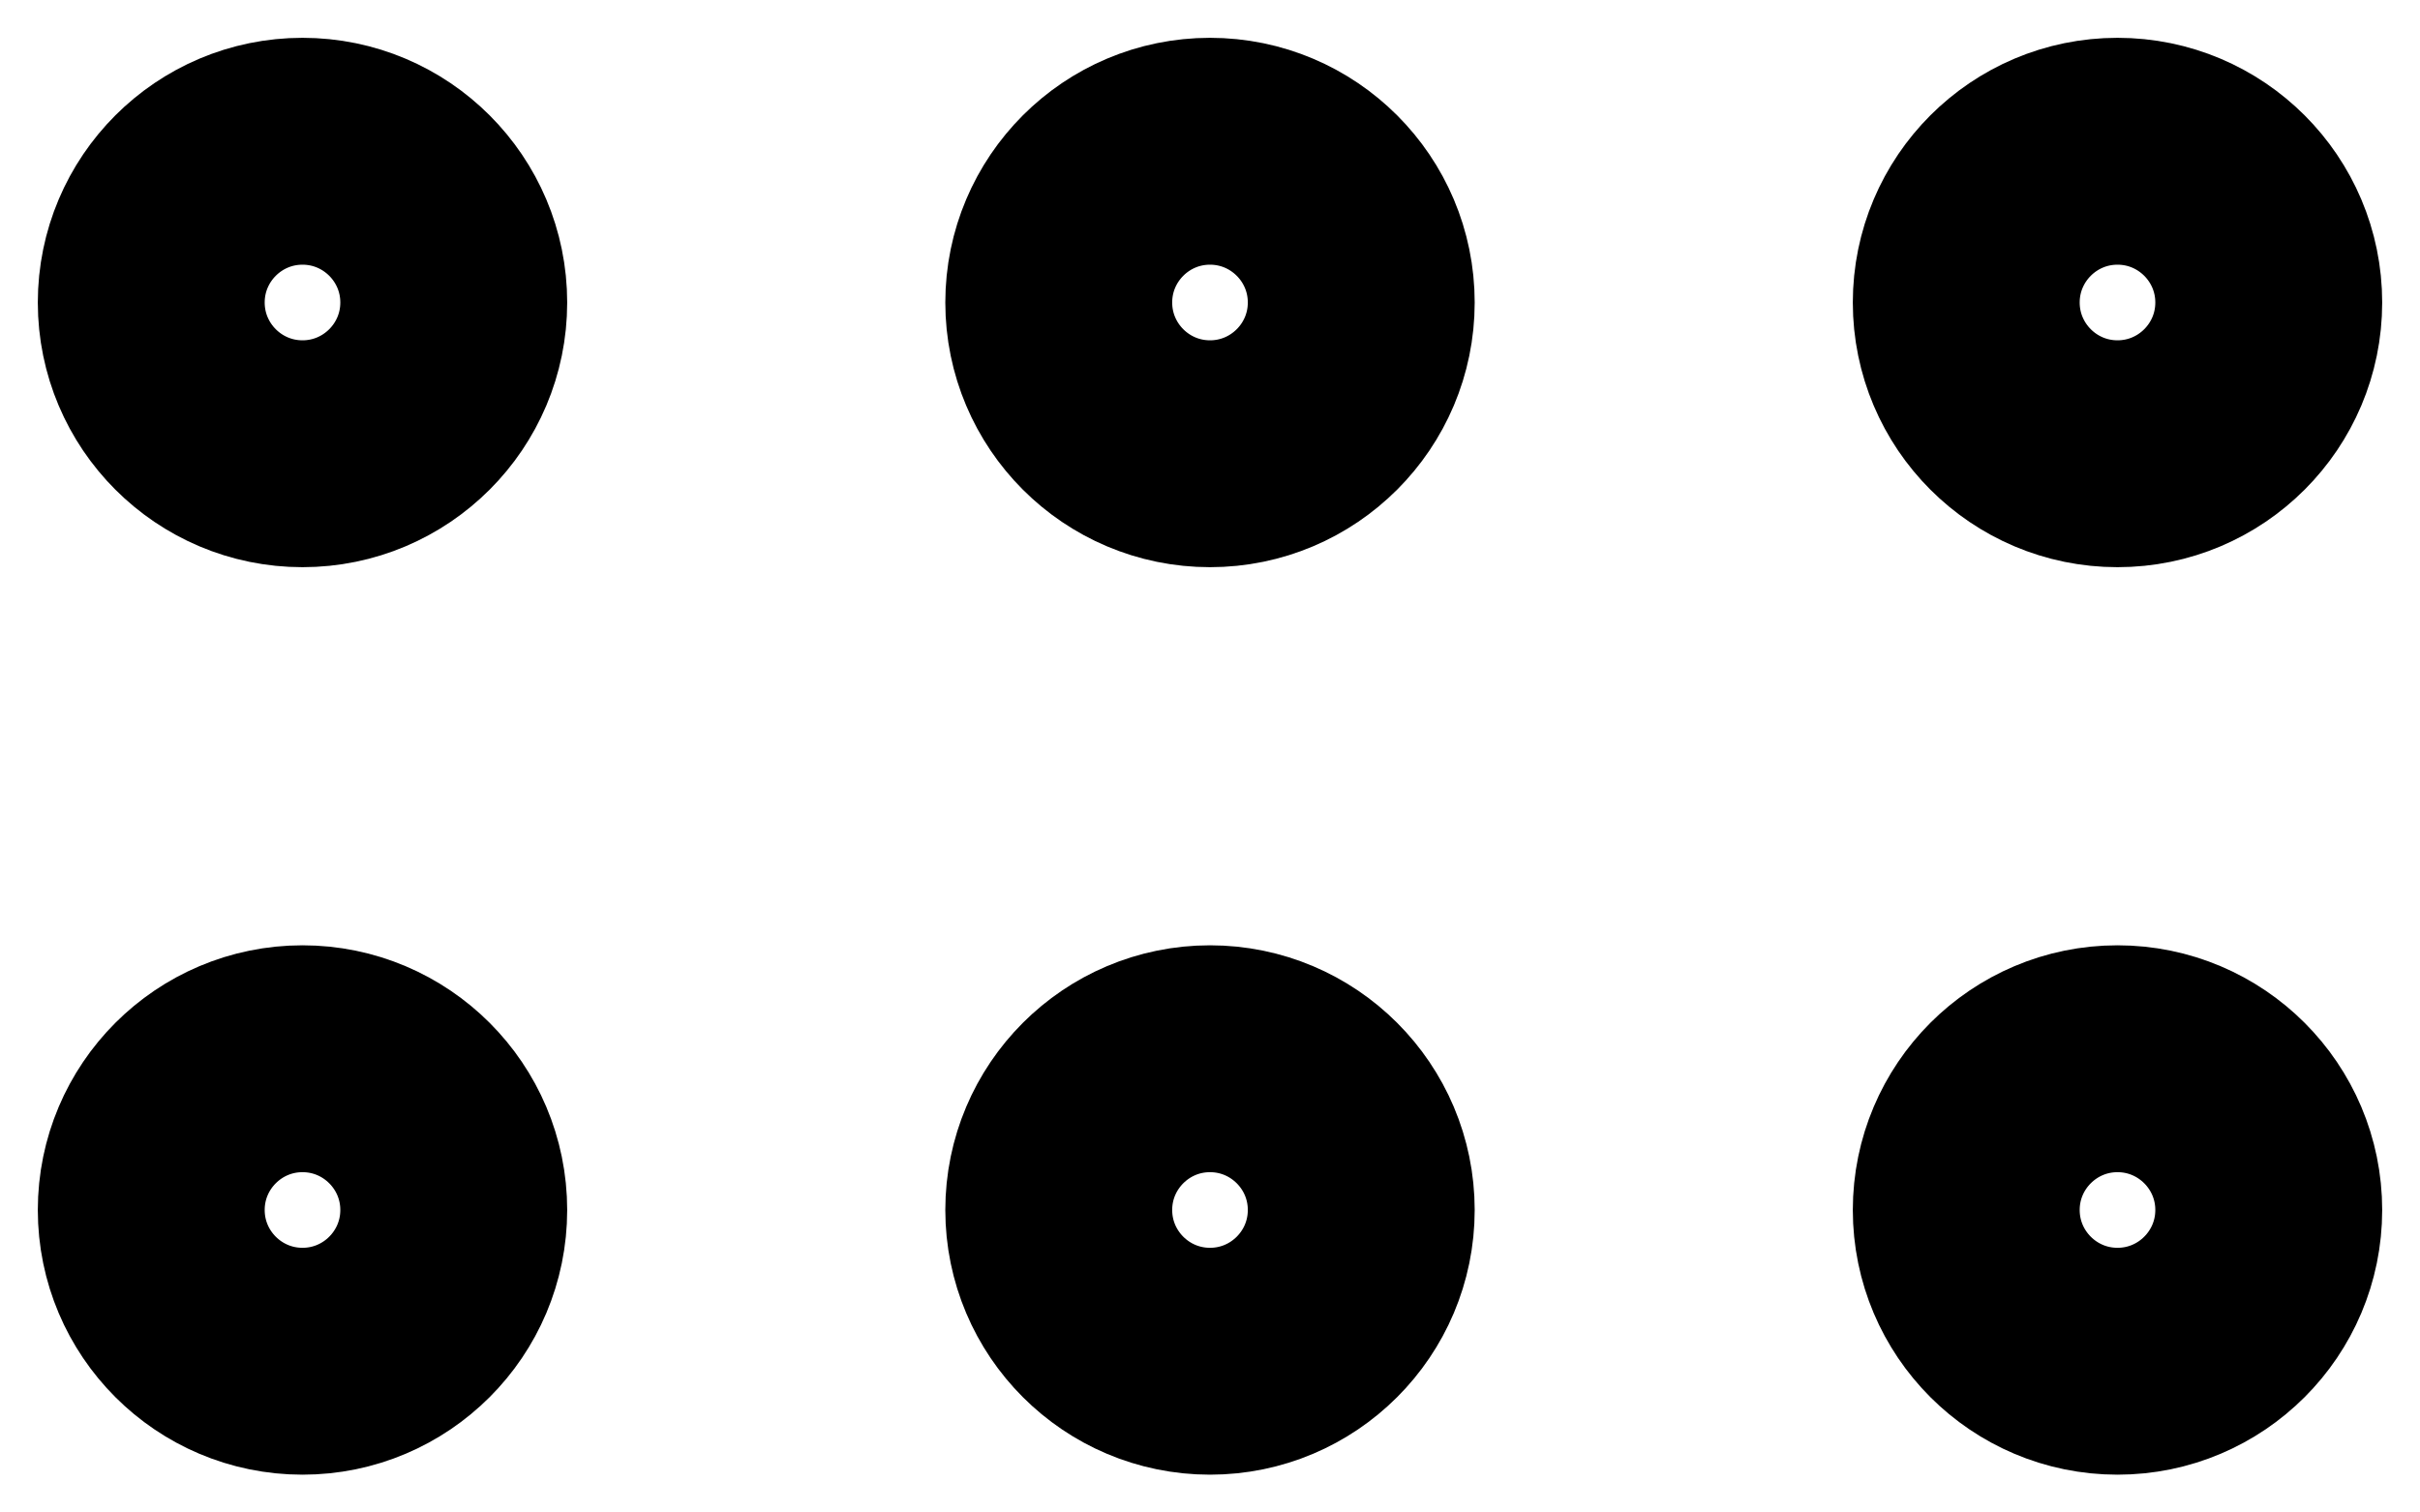 <svg width="16" height="10" viewBox="0 0 16 10" fill="none" xmlns="http://www.w3.org/2000/svg">
<path d="M14 7C13.448 7 13 7.448 13 8C13 8.552 13.448 9 14 9C14.552 9 15 8.552 15 8C15 7.448 14.552 7 14 7Z" stroke="black" stroke-width="1.5" stroke-linecap="round" stroke-linejoin="round"/>
<path d="M8 7C7.448 7 7 7.448 7 8C7 8.552 7.448 9 8 9C8.552 9 9 8.552 9 8C9 7.448 8.552 7 8 7Z" stroke="black" stroke-width="1.5" stroke-linecap="round" stroke-linejoin="round"/>
<path d="M2 7C1.448 7 1 7.448 1 8C1 8.552 1.448 9 2 9C2.552 9 3 8.552 3 8C3 7.448 2.552 7 2 7Z" stroke="black" stroke-width="1.5" stroke-linecap="round" stroke-linejoin="round"/>
<path d="M14 1C13.448 1 13 1.448 13 2C13 2.552 13.448 3 14 3C14.552 3 15 2.552 15 2C15 1.448 14.552 1 14 1Z" stroke="black" stroke-width="1.5" stroke-linecap="round" stroke-linejoin="round"/>
<path d="M8 1C7.448 1 7 1.448 7 2C7 2.552 7.448 3 8 3C8.552 3 9 2.552 9 2C9 1.448 8.552 1 8 1Z" stroke="black" stroke-width="1.5" stroke-linecap="round" stroke-linejoin="round"/>
<path d="M2 1C1.448 1 1 1.448 1 2C1 2.552 1.448 3 2 3C2.552 3 3 2.552 3 2C3 1.448 2.552 1 2 1Z" stroke="black" stroke-width="1.5" stroke-linecap="round" stroke-linejoin="round"/>
</svg>
